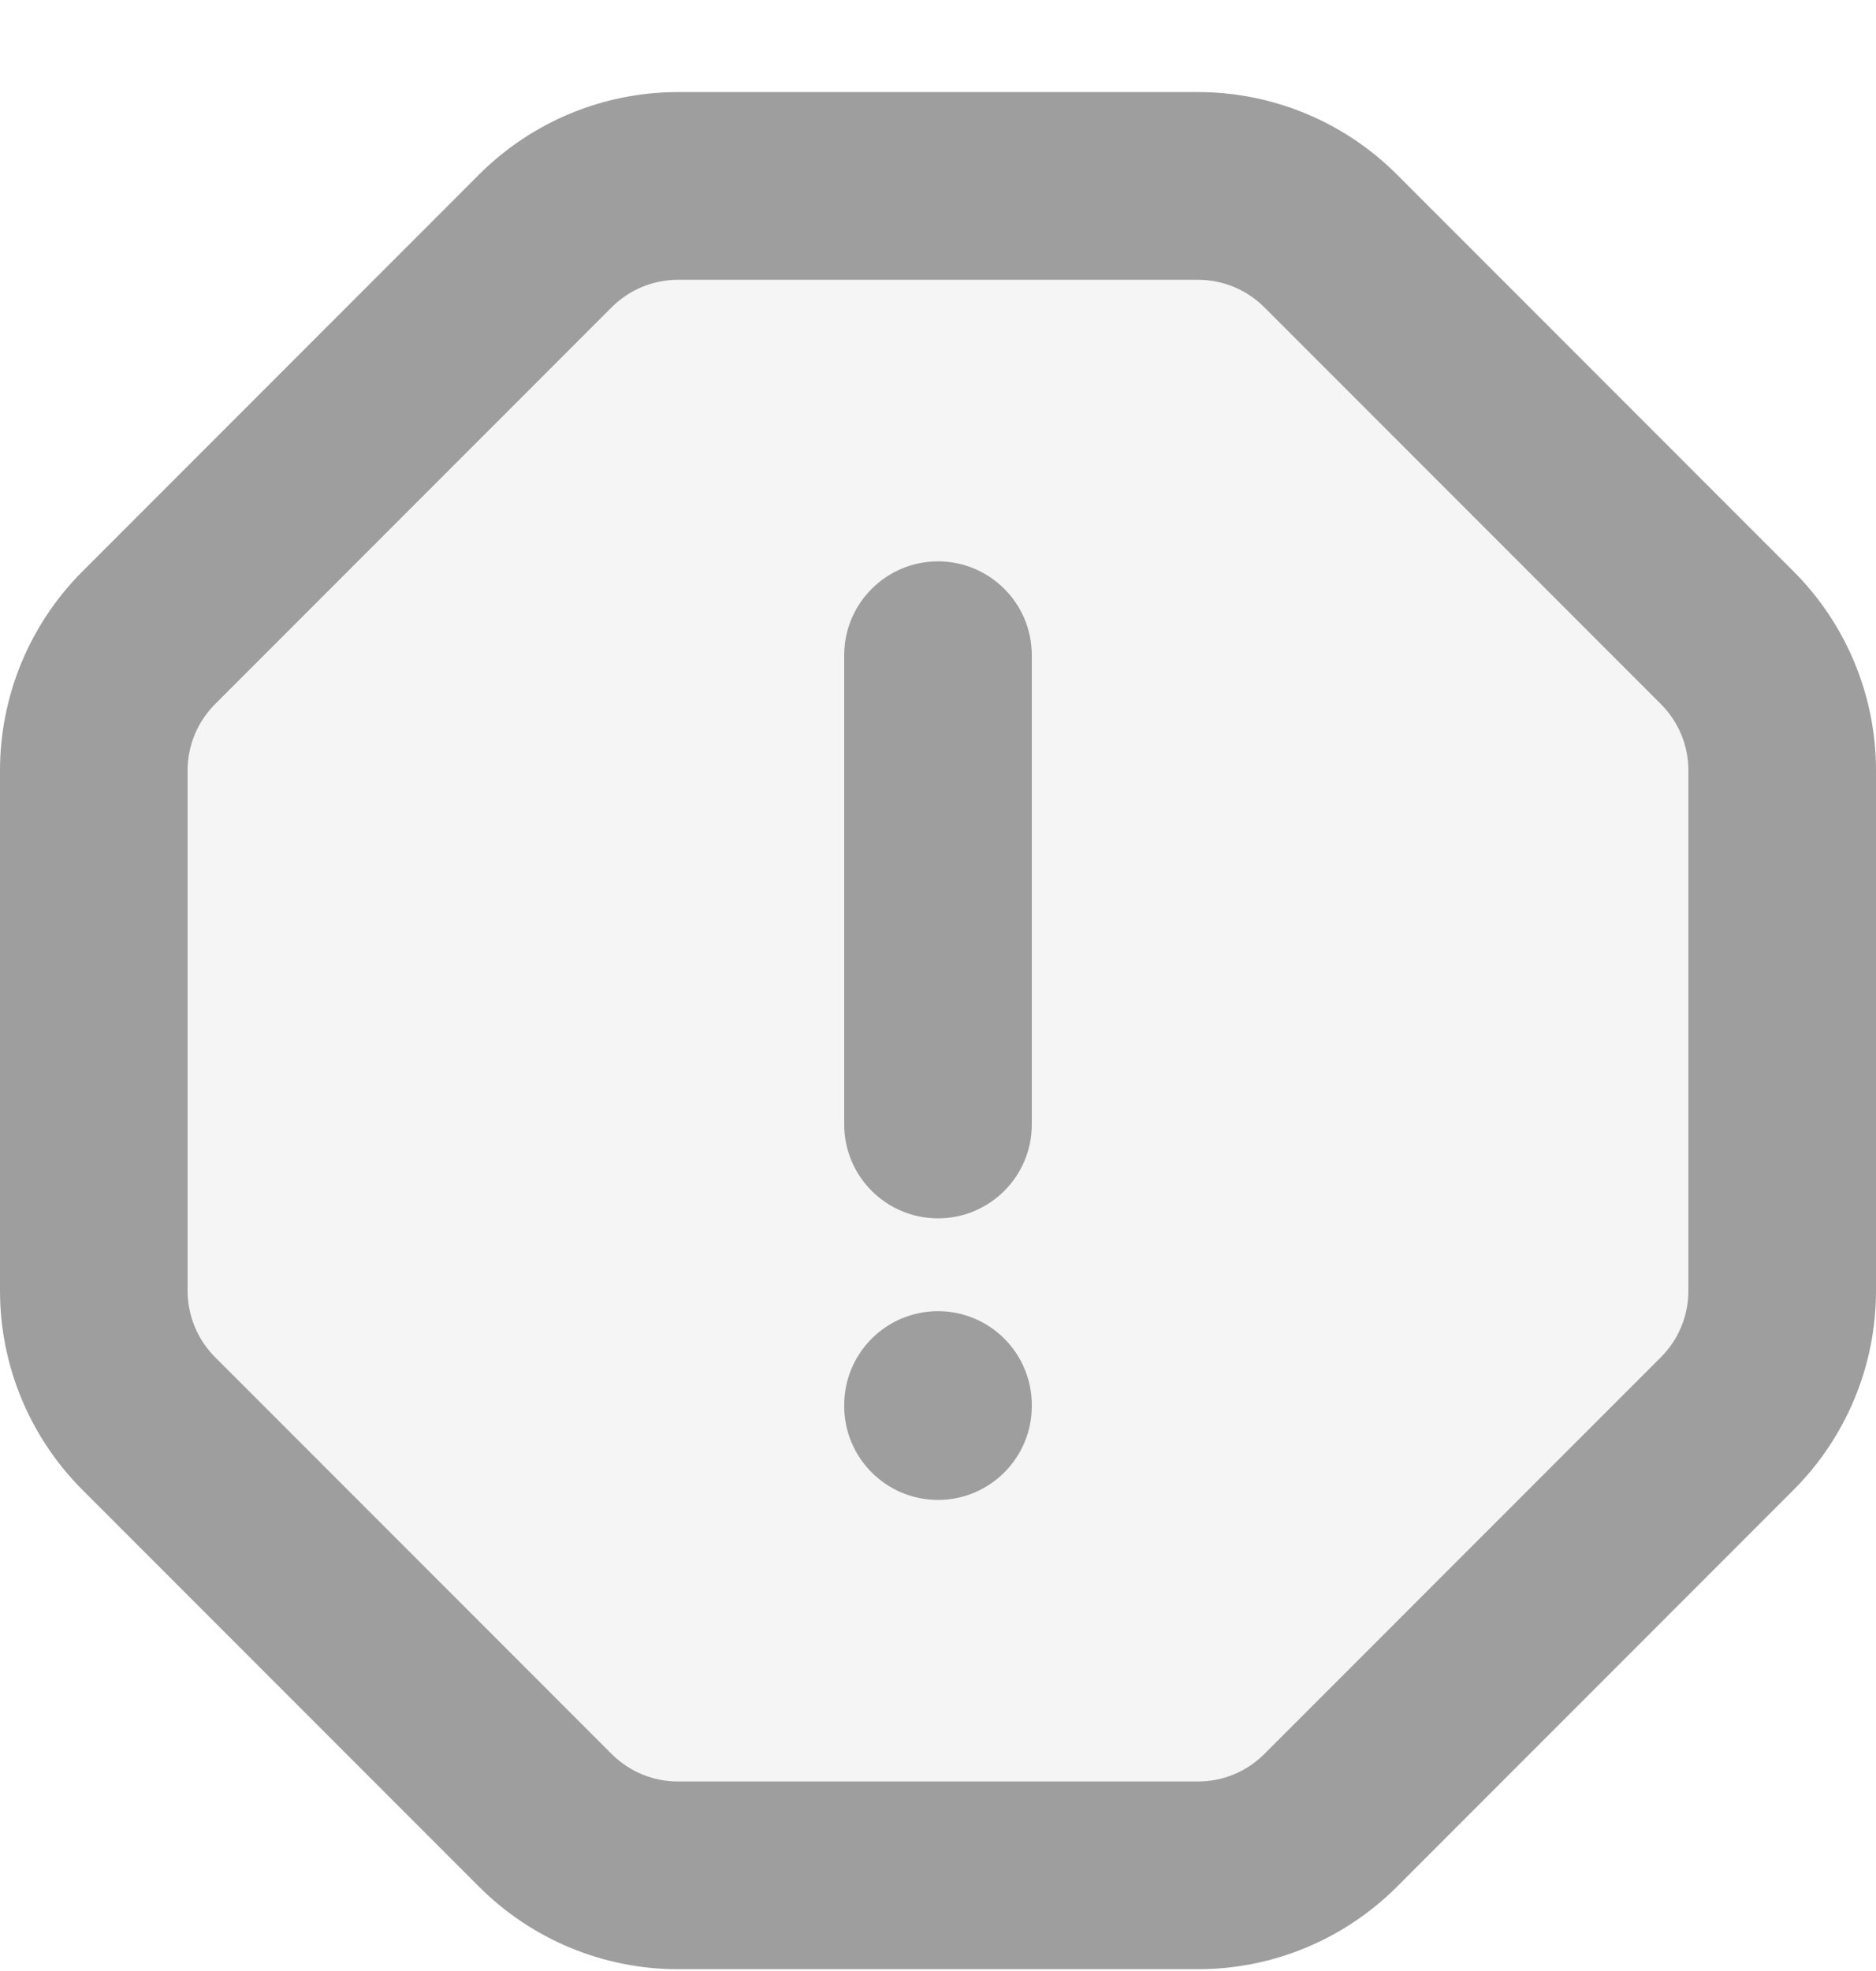 <svg width="20" height="21" viewBox="0 0 20 21" fill="none" xmlns="http://www.w3.org/2000/svg">
<g opacity="0.1">
<path d="M1 8.209V13.753C1 14.283 1.211 14.792 1.586 15.167L5.814 19.395C6.189 19.77 6.698 19.981 7.228 19.981H12.772C13.302 19.981 13.811 19.77 14.186 19.395L18.414 15.167C18.789 14.792 19 14.283 19 13.753V8.209C19 7.679 18.789 7.17 18.414 6.795L14.186 2.567C13.811 2.192 13.302 1.981 12.772 1.981H7.228C6.698 1.981 6.189 2.192 5.814 2.567L1.586 6.795C1.211 7.17 1 7.679 1 8.209Z" fill="#9E9E9E" style="mix-blend-mode:luminosity"/>
</g>
<path fill-rule="evenodd" clip-rule="evenodd" d="M5.107 1.86C5.67 1.297 6.433 0.981 7.228 0.981H12.772C13.567 0.981 14.33 1.297 14.893 1.86L14.893 1.86L19.121 6.088C19.684 6.651 20 7.414 20 8.209V13.753C20 14.548 19.684 15.311 19.121 15.874L14.893 20.102C14.33 20.665 13.567 20.981 12.772 20.981H7.228C6.433 20.981 5.67 20.665 5.107 20.102L0.879 15.874L0.879 15.874C0.316 15.311 0 14.548 0 13.753V8.209C0 7.414 0.316 6.651 0.879 6.088L5.107 1.86ZM7.228 2.981C6.963 2.981 6.709 3.086 6.521 3.274L2.293 7.502C2.105 7.69 2 7.944 2 8.209V13.753C2 14.018 2.105 14.272 2.293 14.46L6.521 18.688L6.521 18.688C6.709 18.876 6.963 18.981 7.228 18.981H12.772C13.037 18.981 13.291 18.876 13.479 18.688L17.707 14.46C17.895 14.272 18 14.018 18 13.753V8.209C18 7.944 17.895 7.69 17.707 7.502L17.707 7.502L13.479 3.274C13.291 3.086 13.037 2.981 12.772 2.981H7.228Z" fill="#9E9E9E" style="mix-blend-mode:luminosity"/>
<path fill-rule="evenodd" clip-rule="evenodd" d="M10 5.981C10.552 5.981 11 6.429 11 6.981V11.981C11 12.533 10.552 12.981 10 12.981C9.448 12.981 9 12.533 9 11.981V6.981C9 6.429 9.448 5.981 10 5.981Z" fill="#9E9E9E" style="mix-blend-mode:luminosity"/>
<path fill-rule="evenodd" clip-rule="evenodd" d="M10 13.97C10.552 13.97 11 14.417 11 14.97V14.981C11 15.533 10.552 15.981 10 15.981C9.448 15.981 9 15.533 9 14.981V14.97C9 14.417 9.448 13.97 10 13.97Z" fill="#9E9E9E" style="mix-blend-mode:luminosity"/>
</svg>
